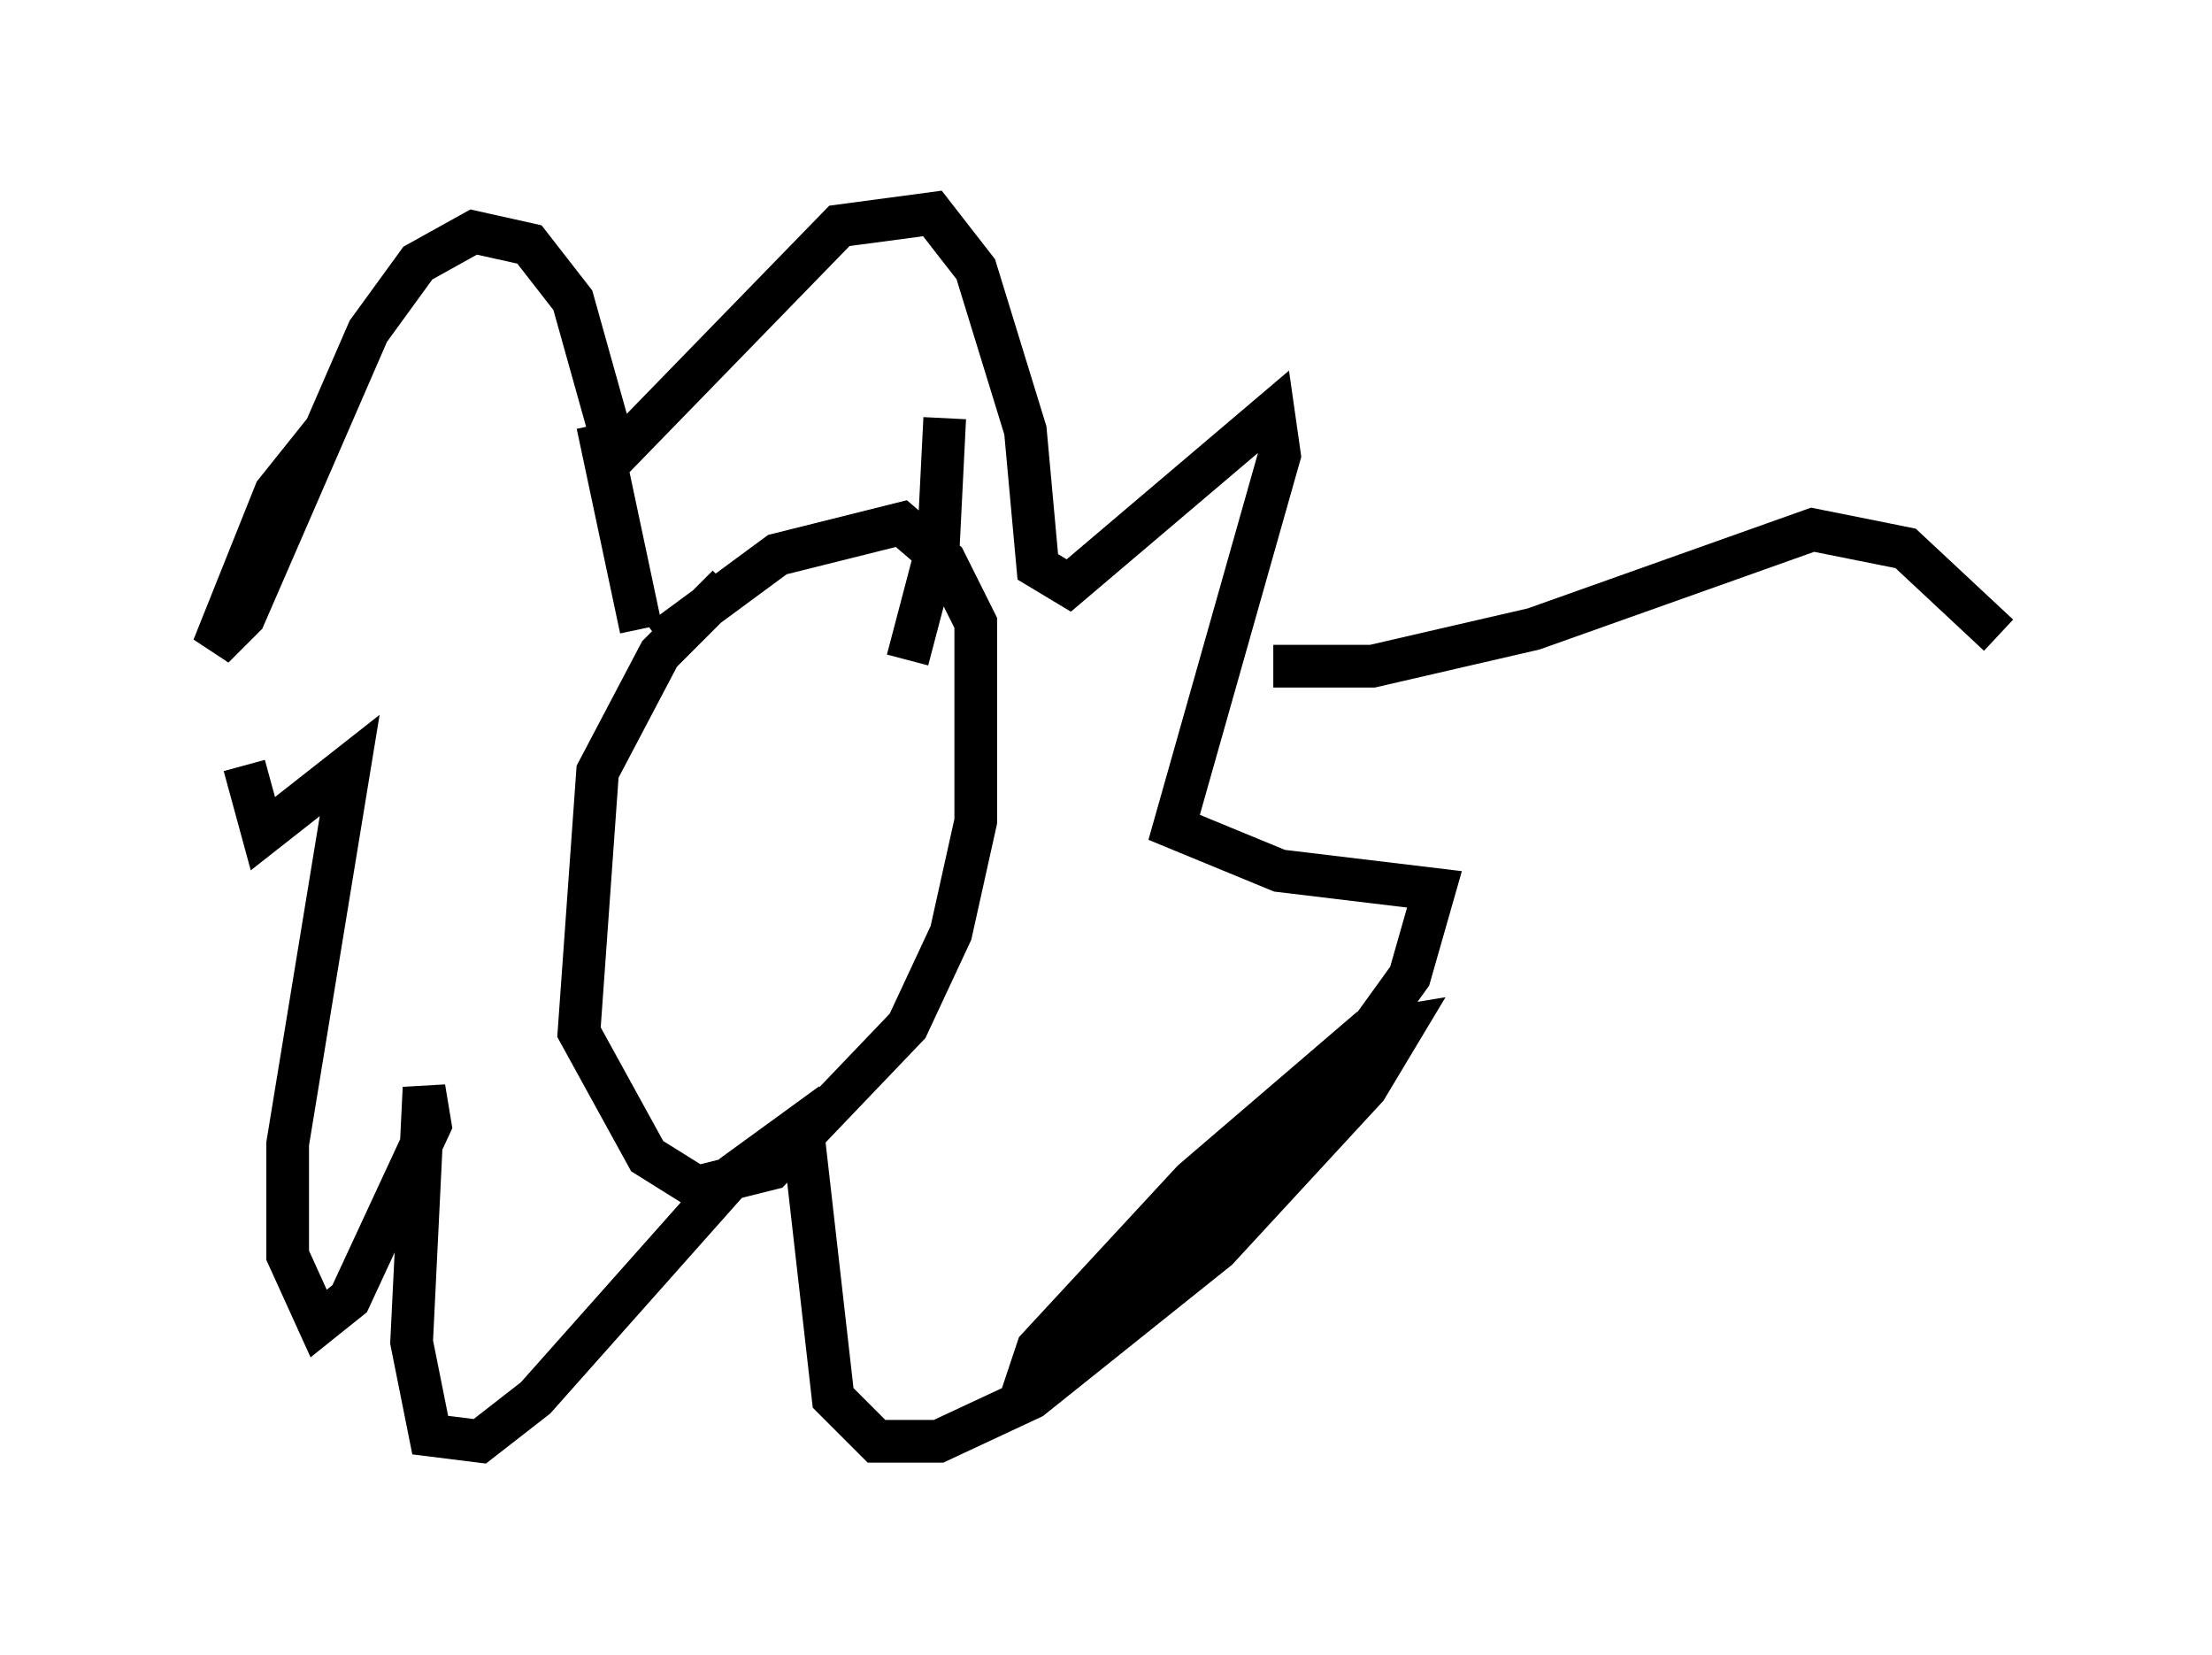 <?xml version="1.0" encoding="utf-8" ?>
<svg baseProfile="full" height="38.76" version="1.1" width="51.832" xmlns="http://www.w3.org/2000/svg" xmlns:ev="http://www.w3.org/2001/xml-events" xmlns:xlink="http://www.w3.org/1999/xlink"><defs /><rect fill="white" height="38.76" width="51.832" x="0" y="0" /><path d="M12.117, 7.324 m-4.503, 2.76 l-1.162, 1.453 -1.453, 3.631 l0.726, -0.726 2.905, -6.682 l1.162, -1.598 1.307, -0.726 l1.307, 0.291 1.017, 1.307 l1.017, 3.631 5.229, -5.374 l2.179, -0.291 1.017, 1.307 l1.162, 3.777 0.291, 3.196 l0.726, 0.436 4.793, -4.067 l0.145, 1.017 -2.469, 8.715 l2.469, 1.017 3.631, 0.436 l-0.581, 2.034 -1.888, 2.615 l-7.263, 7.408 0.436, -1.307 l3.631, -3.922 4.067, -3.486 l0.872, -0.145 -0.872, 1.453 l-3.486, 3.777 -4.358, 3.486 l-2.179, 1.017 -1.453, 0.0 l-1.017, -1.017 -0.726, -6.391 l-1.598, 1.162 -4.648, 5.229 l-1.307, 1.017 -1.162, -0.145 l-0.436, -2.179 0.291, -5.955 l0.145, 0.872 -1.888, 4.067 l-0.726, 0.581 -0.726, -1.598 l0.0, -2.615 1.453, -8.86 l-2.034, 1.598 -0.436, -1.598 m11.33, -4.212 l-1.598, 1.598 -1.453, 2.76 l-0.436, 6.101 1.598, 2.905 l1.162, 0.726 1.743, -0.436 l3.196, -3.341 1.017, -2.179 l0.581, -2.615 0.0, -4.648 l-0.726, -1.453 -1.017, -0.872 l-2.905, 0.726 -2.76, 2.034 m-1.453, -5.084 l1.017, 4.793 m7.117, -4.939 l-0.145, 2.905 -0.726, 2.76 m8.57, 0.145 l2.324, 0.0 3.777, -0.872 l6.536, -2.324 2.179, 0.436 l2.179, 2.034 " fill="none" stroke="black" stroke-width="1" /></svg>